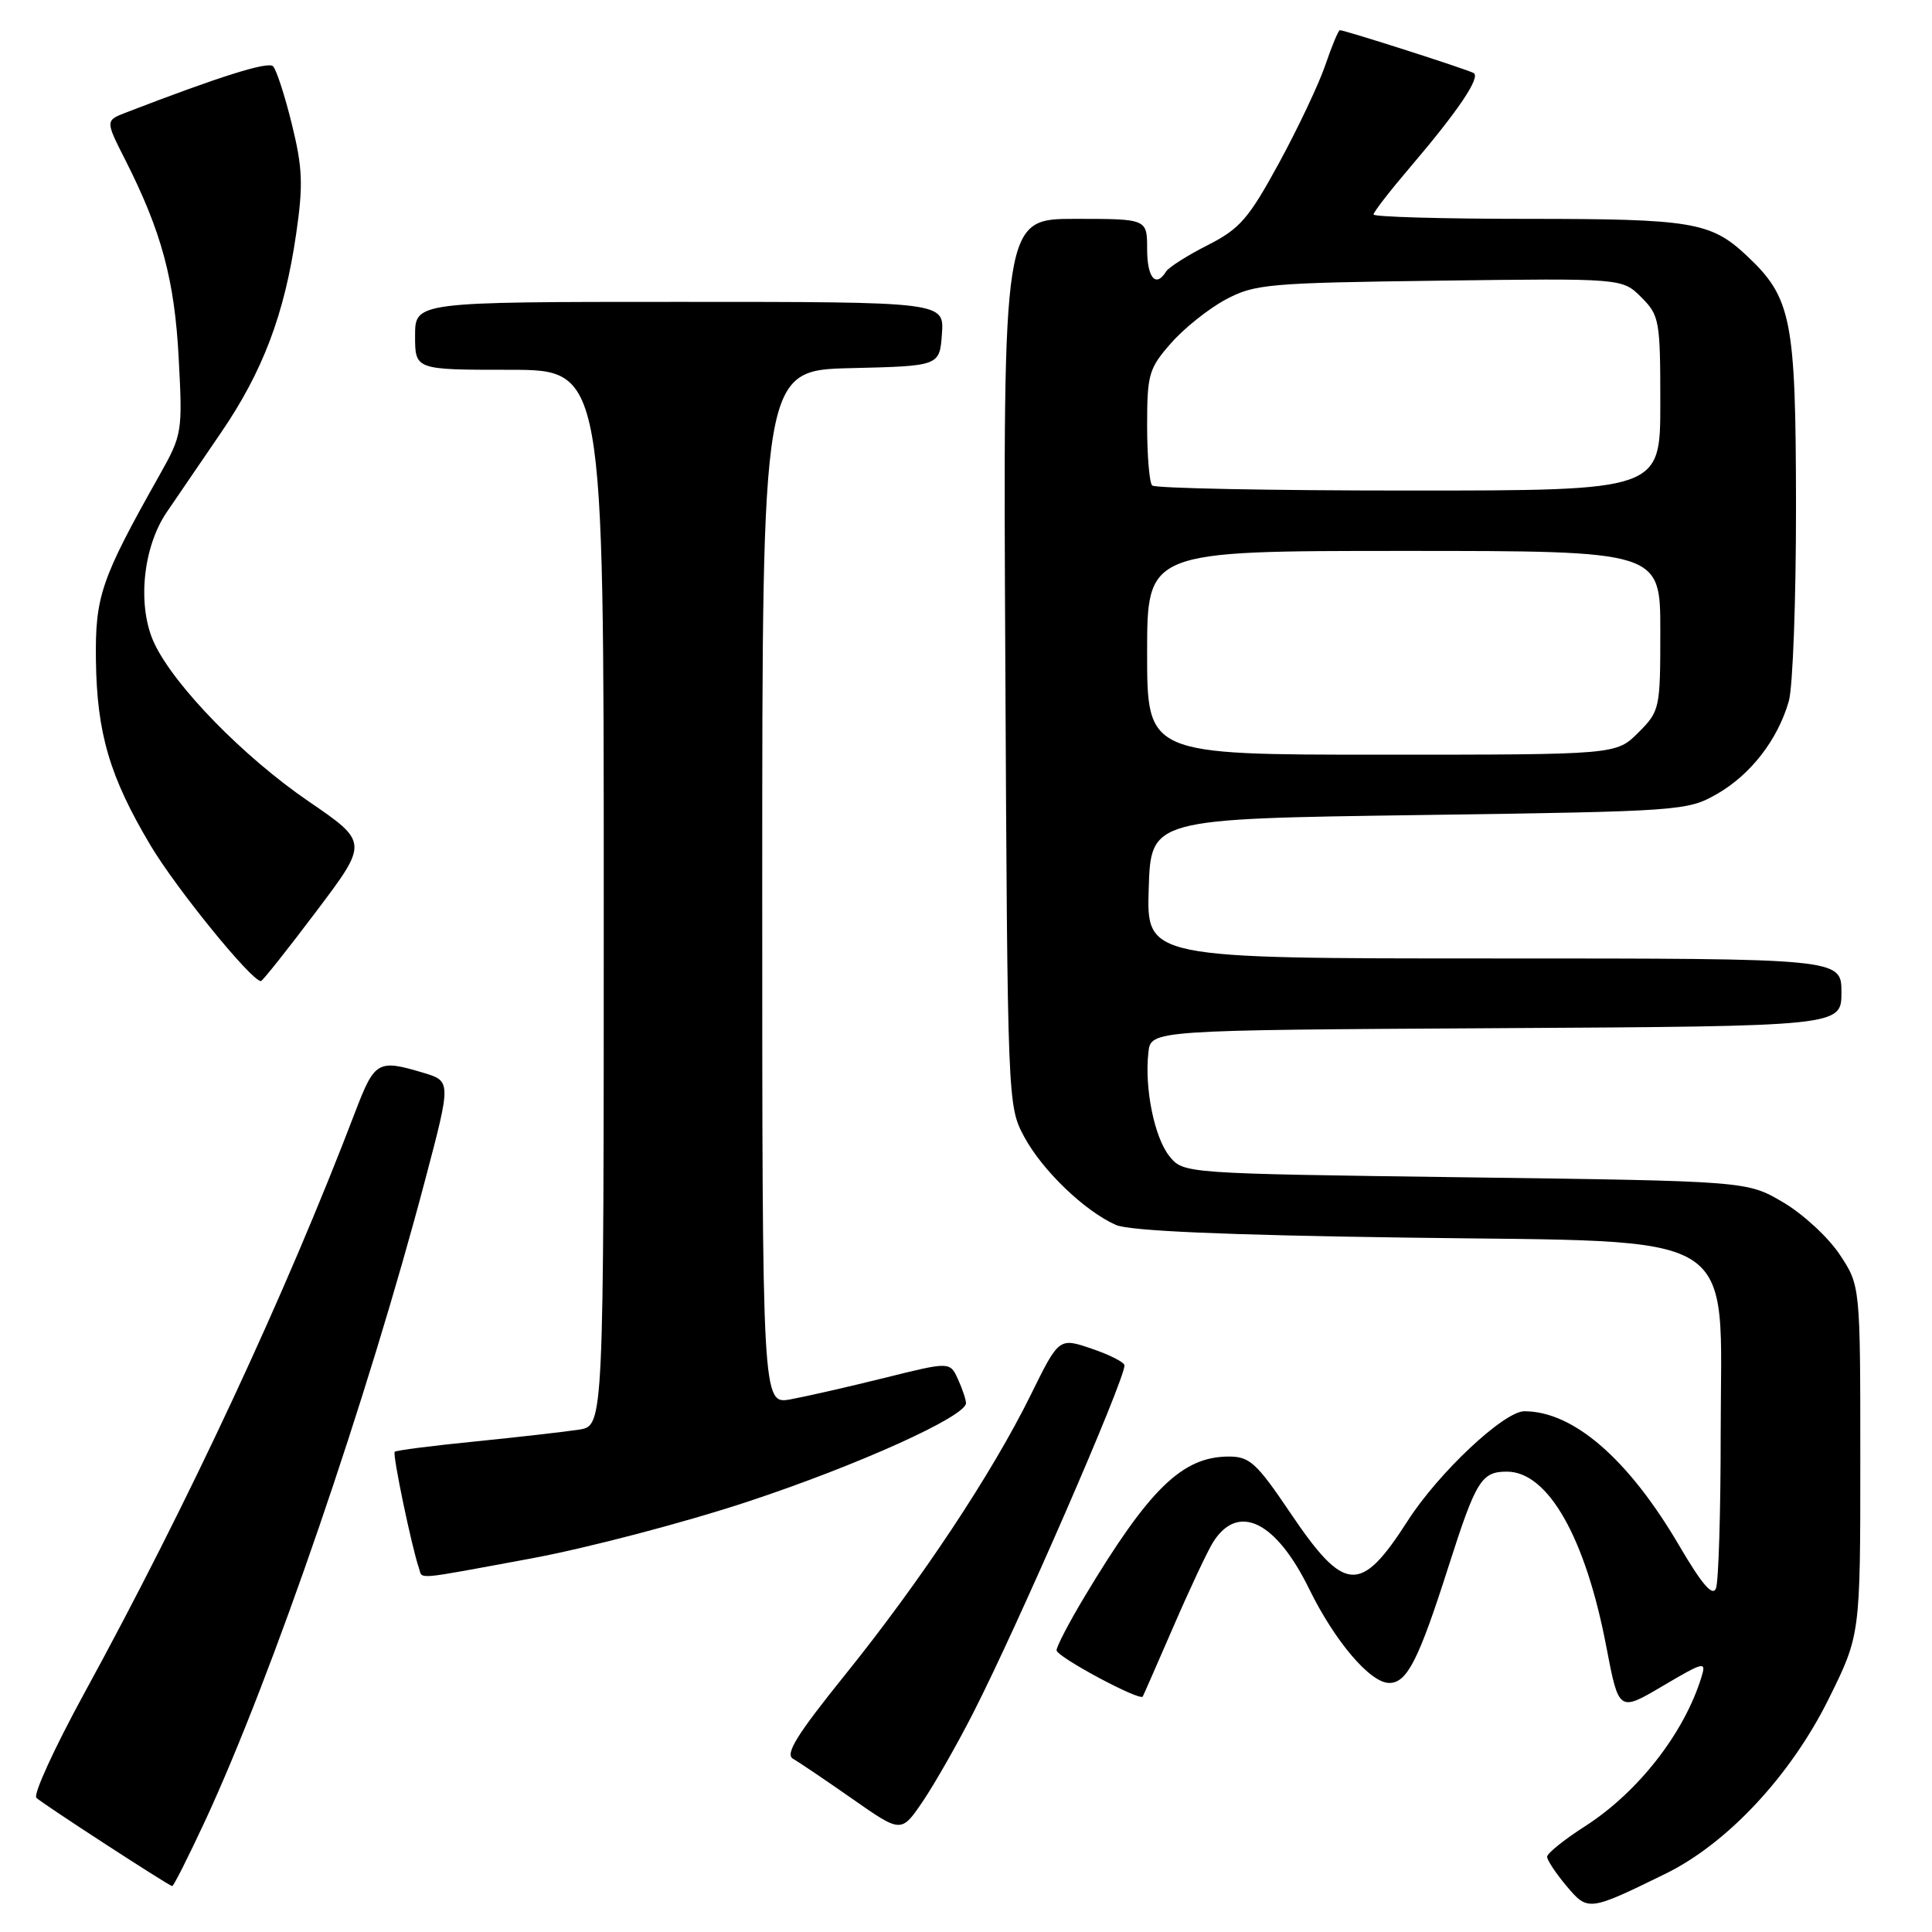 <?xml version="1.0" encoding="UTF-8" standalone="no"?>
<!DOCTYPE svg PUBLIC "-//W3C//DTD SVG 1.1//EN" "http://www.w3.org/Graphics/SVG/1.1/DTD/svg11.dtd" >
<svg xmlns="http://www.w3.org/2000/svg" xmlns:xlink="http://www.w3.org/1999/xlink" version="1.1" viewBox="0 0 256 256">
 <g >
 <path fill="currentColor"
d=" M 220.69 248.28 C 228.89 244.26 237.26 235.29 242.30 225.13 C 246.50 216.65 246.50 216.65 246.50 193.51 C 246.50 170.36 246.50 170.36 243.77 166.23 C 242.27 163.97 238.90 160.85 236.27 159.31 C 231.50 156.50 231.50 156.50 194.16 156.00 C 156.82 155.50 156.82 155.50 154.96 153.21 C 152.96 150.73 151.63 144.17 152.17 139.44 C 152.50 136.50 152.50 136.50 198.25 136.24 C 244.00 135.98 244.00 135.98 244.00 131.49 C 244.00 127.00 244.00 127.00 197.96 127.00 C 151.92 127.00 151.92 127.00 152.21 117.75 C 152.50 108.50 152.50 108.50 188.00 108.00 C 222.78 107.51 223.58 107.45 227.52 105.20 C 231.99 102.63 235.56 98.02 237.03 92.90 C 237.56 91.04 237.99 79.39 237.98 67.01 C 237.95 42.20 237.41 39.45 231.38 33.81 C 226.67 29.42 224.14 29.00 202.43 29.00 C 191.20 29.00 182.00 28.74 182.00 28.42 C 182.00 28.10 184.18 25.29 186.84 22.17 C 193.21 14.70 196.21 10.25 195.27 9.68 C 194.50 9.22 178.21 4.00 177.54 4.00 C 177.35 4.00 176.48 6.07 175.62 8.60 C 174.76 11.13 171.99 16.98 169.47 21.61 C 165.45 28.98 164.28 30.33 160.01 32.49 C 157.33 33.85 154.86 35.42 154.51 35.98 C 153.15 38.18 152.00 36.81 152.00 33.00 C 152.00 29.00 152.00 29.00 142.46 29.00 C 132.91 29.00 132.91 29.00 133.21 87.75 C 133.50 146.02 133.52 146.53 135.69 150.59 C 138.08 155.05 143.68 160.45 147.86 162.31 C 149.65 163.10 162.08 163.65 186.33 163.99 C 231.50 164.63 228.00 162.46 228.00 189.93 C 228.00 200.33 227.72 209.56 227.38 210.45 C 226.94 211.60 225.54 209.98 222.49 204.78 C 215.77 193.32 208.48 187.00 201.99 187.00 C 199.29 187.00 190.63 195.13 186.54 201.50 C 180.26 211.29 178.18 211.14 170.95 200.43 C 166.52 193.86 165.58 193.00 162.84 193.00 C 156.66 193.00 152.29 197.26 143.67 211.63 C 141.65 215.00 140.00 218.17 140.00 218.67 C 140.00 219.53 151.03 225.44 151.42 224.80 C 151.52 224.63 153.35 220.45 155.50 215.50 C 157.64 210.55 160.00 205.53 160.74 204.35 C 164.05 199.10 169.08 201.55 173.49 210.58 C 176.88 217.49 181.57 223.00 184.08 223.00 C 186.44 223.00 187.97 220.00 191.95 207.52 C 195.58 196.17 196.30 195.00 199.67 195.00 C 205.12 195.00 210.08 203.72 212.84 218.17 C 214.50 226.84 214.50 226.84 220.32 223.40 C 225.82 220.16 226.11 220.09 225.45 222.23 C 223.16 229.66 217.06 237.47 210.04 241.98 C 207.27 243.75 205.00 245.58 205.00 246.03 C 205.00 246.48 206.15 248.21 207.55 249.88 C 210.41 253.28 210.49 253.27 220.69 248.28 Z  M 27.19 241.25 C 36.08 222.08 48.69 185.32 56.36 156.25 C 59.79 143.25 59.79 143.25 56.03 142.13 C 50.09 140.35 49.64 140.61 47.10 147.25 C 37.85 171.48 24.98 199.10 11.11 224.47 C 7.22 231.60 4.38 237.78 4.82 238.22 C 5.56 238.96 22.14 249.73 22.81 249.92 C 22.99 249.96 24.95 246.06 27.19 241.25 Z  M 128.94 227.00 C 134.90 215.33 149.00 182.93 149.00 180.92 C 149.00 180.52 147.05 179.52 144.66 178.71 C 140.32 177.23 140.32 177.23 136.56 184.87 C 131.44 195.25 122.05 209.41 112.02 221.87 C 105.59 229.85 103.99 232.42 105.08 233.05 C 105.86 233.49 109.41 235.89 112.96 238.37 C 119.42 242.89 119.42 242.89 122.27 238.70 C 123.83 236.39 126.84 231.12 128.94 227.00 Z  M 70.35 206.51 C 77.76 205.14 90.70 201.75 99.10 198.97 C 113.70 194.14 128.00 187.68 128.00 185.92 C 128.00 185.47 127.52 184.04 126.94 182.76 C 125.87 180.42 125.87 180.42 117.19 182.58 C 112.41 183.77 106.81 185.04 104.75 185.42 C 101.00 186.09 101.00 186.09 101.00 117.58 C 101.00 49.06 101.00 49.06 112.75 48.78 C 124.50 48.50 124.50 48.50 124.81 44.25 C 125.11 40.00 125.11 40.00 90.06 40.00 C 55.00 40.00 55.00 40.00 55.00 44.50 C 55.00 49.00 55.00 49.00 67.50 49.00 C 80.00 49.00 80.00 49.00 80.00 118.95 C 80.00 188.91 80.00 188.91 76.75 189.43 C 74.96 189.71 68.81 190.41 63.07 190.99 C 57.33 191.56 52.48 192.18 52.30 192.37 C 51.98 192.68 54.55 204.98 55.50 207.75 C 56.04 209.31 54.52 209.43 70.35 206.51 Z  M 41.88 120.80 C 48.82 111.61 48.82 111.61 40.87 106.17 C 32.29 100.30 23.15 90.94 20.46 85.27 C 18.16 80.42 18.88 72.62 22.07 67.90 C 23.41 65.92 26.64 61.19 29.25 57.38 C 34.81 49.26 37.69 41.68 39.24 31.01 C 40.19 24.48 40.10 22.26 38.67 16.44 C 37.74 12.66 36.62 9.22 36.18 8.78 C 35.51 8.11 29.01 10.16 16.73 14.90 C 13.95 15.97 13.95 15.97 16.61 21.21 C 21.41 30.70 23.14 37.09 23.68 47.50 C 24.20 57.27 24.14 57.62 21.11 63.00 C 13.37 76.75 12.60 79.00 12.71 87.50 C 12.84 97.16 14.53 102.91 19.91 111.96 C 23.32 117.71 33.32 130.00 34.57 130.00 C 34.78 130.00 38.07 125.86 41.88 120.80 Z  M 152.00 86.50 C 152.00 73.00 152.00 73.00 186.00 73.00 C 220.00 73.00 220.00 73.00 220.00 83.58 C 220.00 93.93 219.94 94.21 217.08 97.08 C 214.15 100.00 214.15 100.00 183.08 100.00 C 152.00 100.00 152.00 100.00 152.00 86.50 Z  M 152.67 64.33 C 152.30 63.97 152.00 60.38 152.00 56.37 C 152.00 49.60 152.23 48.81 155.16 45.48 C 156.89 43.50 160.15 40.90 162.41 39.69 C 166.24 37.64 168.04 37.48 190.73 37.19 C 214.96 36.87 214.96 36.87 217.48 39.39 C 219.88 41.79 220.00 42.45 220.00 53.45 C 220.00 65.00 220.00 65.00 186.67 65.00 C 168.33 65.00 153.03 64.70 152.67 64.33 Z "/>
</g>
</svg>